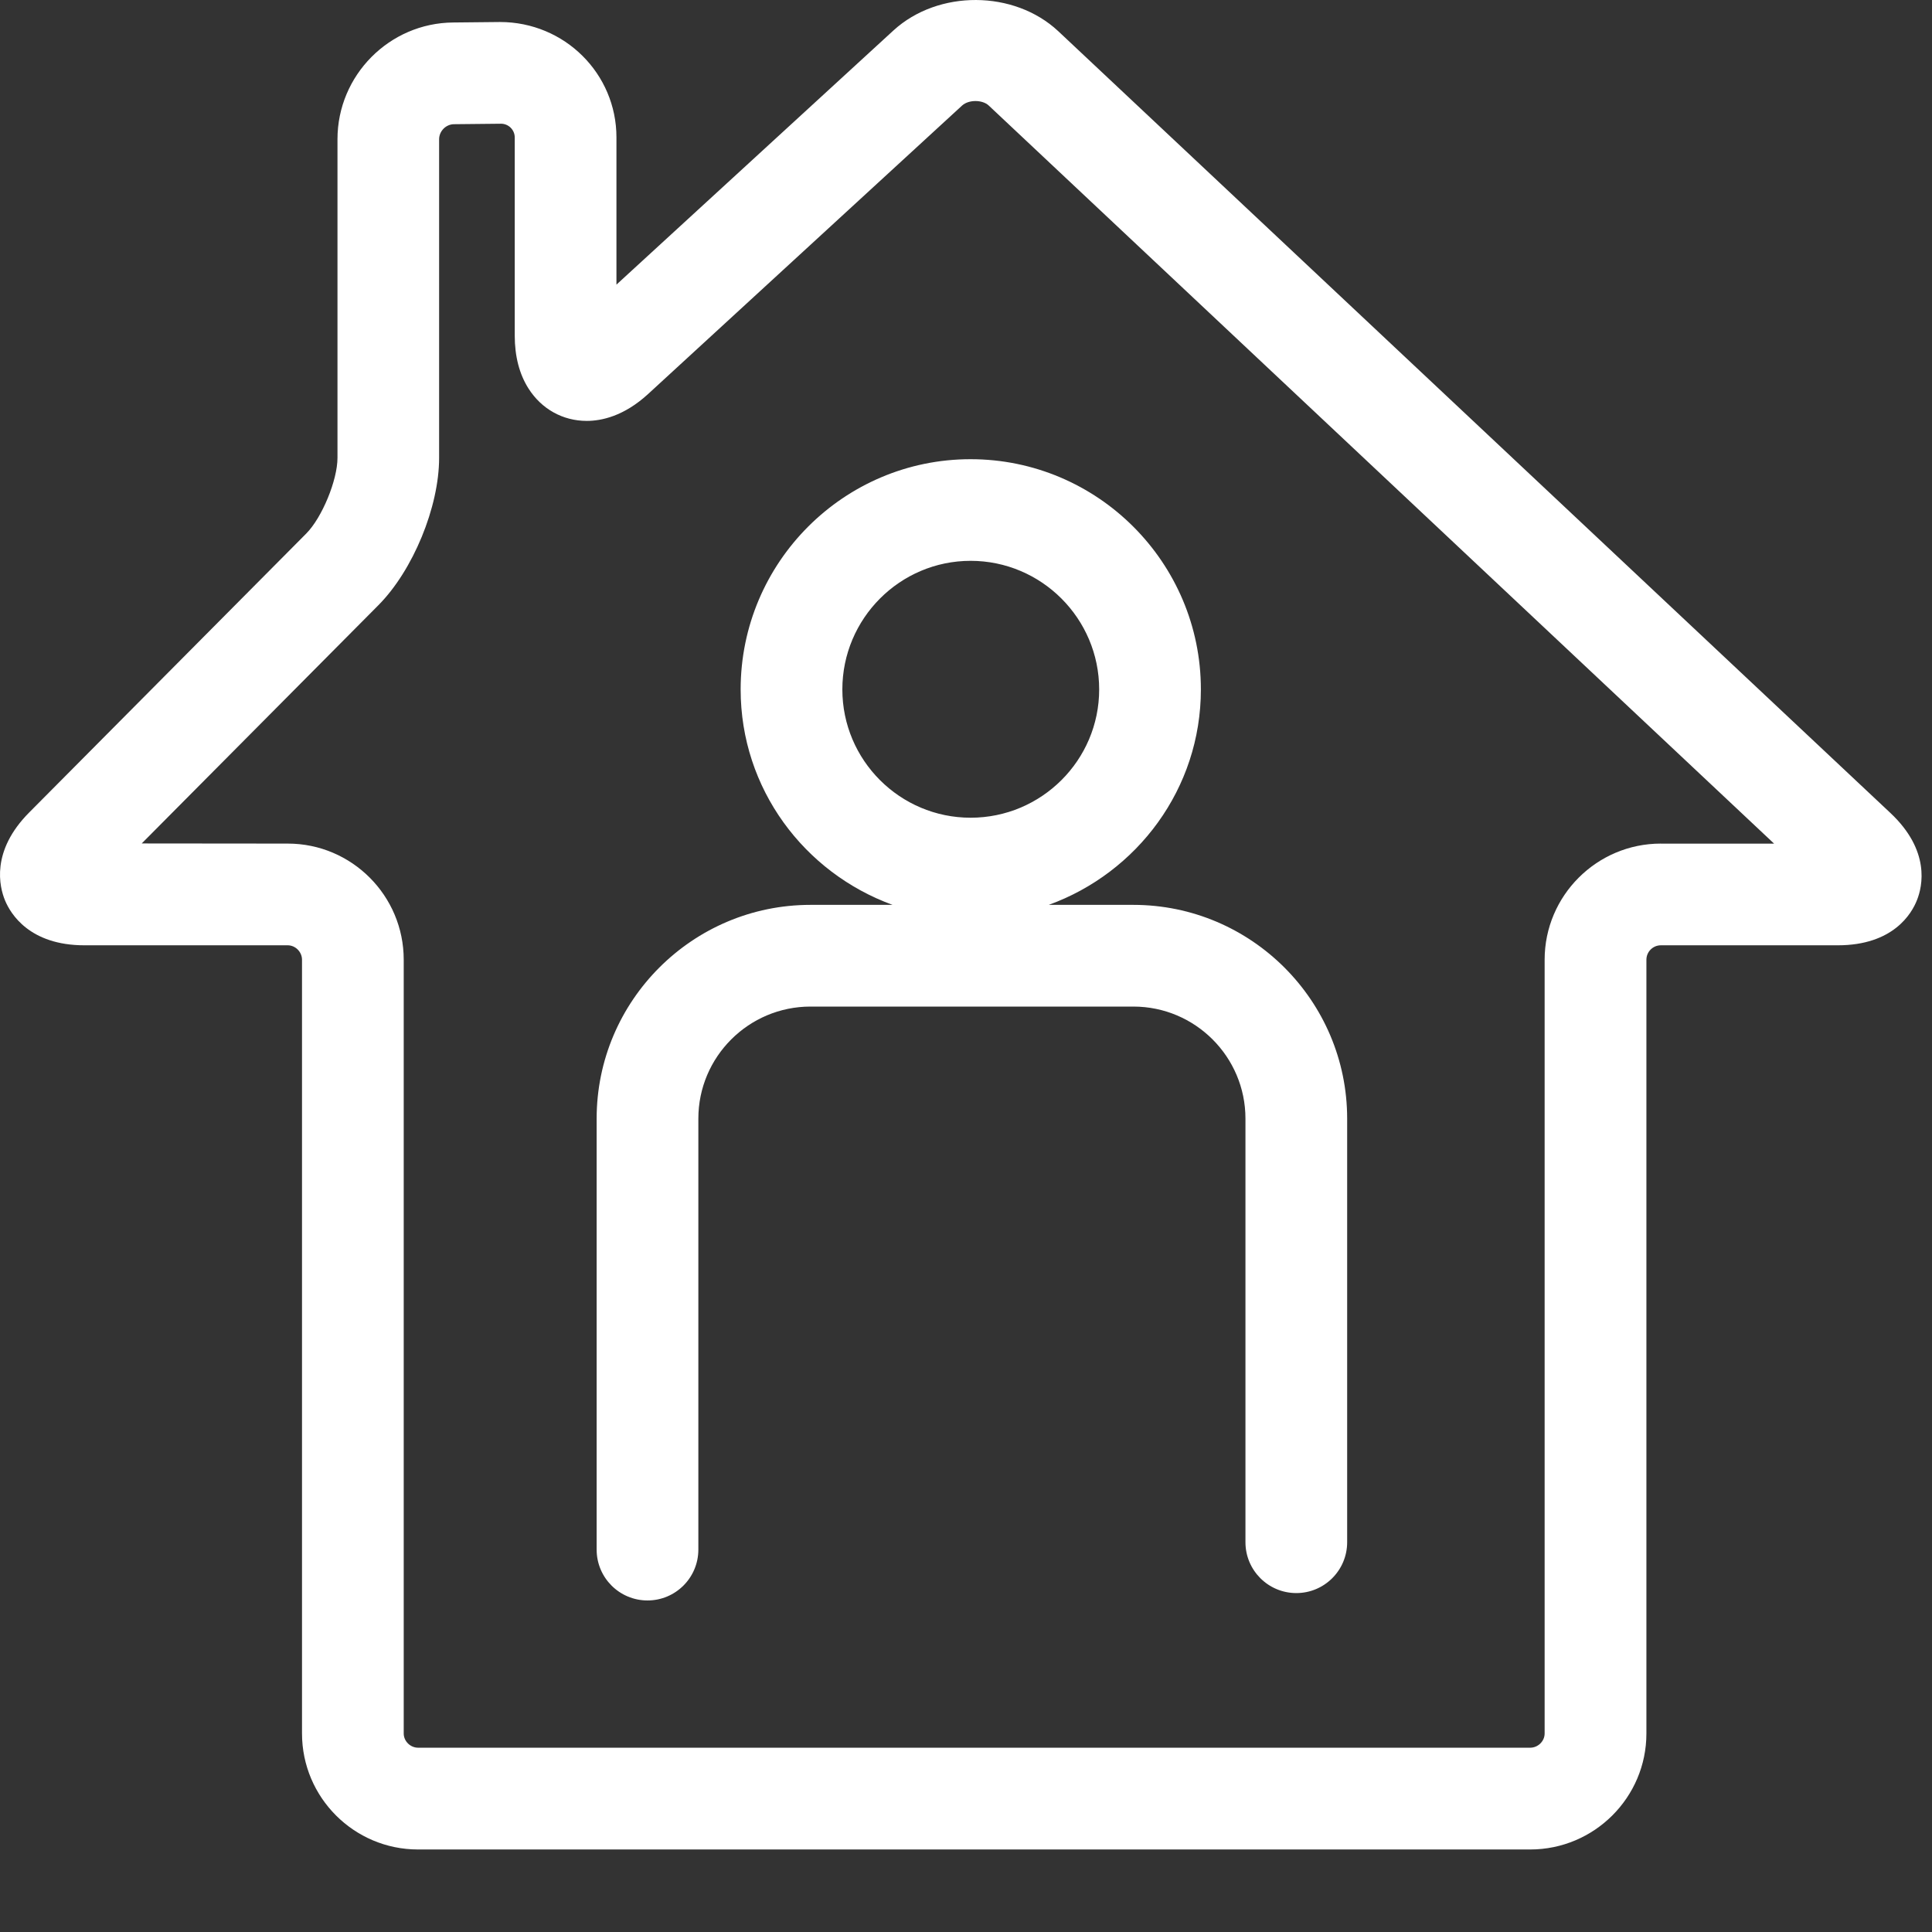 <svg id="feller-1487" xmlns="http://www.w3.org/2000/svg" x="0px" y="0px" width="28px" height="28px" xml:space="preserve"><rect width="100%" height="100%" fill="#333333" stroke="none"/><path d="M10.734,9.992c0,1.439,0.921,2.656,2.202,3.122h-1.19c-1.709,0-3.099,1.39-3.099,3.098v6.246  c0,0.407,0.33,0.737,0.737,0.737s0.737-0.33,0.737-0.737v-6.246c0-0.896,0.729-1.624,1.625-1.624h4.68  c0.896,0,1.624,0.729,1.624,1.624v6.139c0,0.407,0.33,0.737,0.737,0.737s0.737-0.33,0.737-0.737v-6.139  c0-1.708-1.391-3.098-3.099-3.098h-1.226c1.282-0.465,2.205-1.683,2.205-3.122c0-1.84-1.497-3.337-3.338-3.337  C12.229,6.655,10.734,8.152,10.734,9.992z M15.93,9.992c0,1.025-0.836,1.859-1.863,1.859c-1.025,0-1.859-0.834-1.859-1.859  c0-1.027,0.834-1.864,1.859-1.864C15.094,8.128,15.93,8.965,15.93,9.992z M27.395,11.78L15.336,0.451c-0.639-0.596-1.738-0.603-2.387-0.01L8.934,4.125V1.991c0-0.922-0.75-1.672-1.688-1.672  L6.568,0.326C5.643,0.333,4.891,1.091,4.891,2.018v4.618c0,0.323-0.224,0.866-0.452,1.096l-4.014,4.041  c-0.562,0.564-0.433,1.081-0.352,1.277c0.081,0.195,0.356,0.65,1.151,0.65h2.946c0.112,0,0.207,0.096,0.207,0.209v11.214  c0,0.927,0.754,1.681,1.681,1.681h16.119c0.928,0,1.684-0.754,1.684-1.681V13.909c0-0.115,0.094-0.209,0.209-0.209h2.563  c0.805,0,1.073-0.459,1.15-0.657C27.862,12.845,27.979,12.327,27.395,11.78z M24.07,12.226c-0.928,0-1.684,0.755-1.684,1.683v11.214  c0,0.112-0.096,0.206-0.209,0.206H6.059c-0.112,0-0.208-0.094-0.208-0.206V13.909c0-0.928-0.753-1.683-1.68-1.683l-2.117-0.002  L5.485,8.77c0.501-0.505,0.879-1.423,0.879-2.134V2.018c0-0.117,0.098-0.217,0.216-0.218l0.681-0.007  c0.109,0,0.199,0.089,0.199,0.199v2.871c0,0.301,0.067,0.559,0.199,0.767c0.189,0.298,0.498,0.47,0.845,0.47  c0.211,0,0.537-0.067,0.888-0.389l4.552-4.182c0.096-0.087,0.293-0.085,0.384-0.001l11.384,10.699H24.07z" style="fill: rgb(255, 255, 255)"></path></svg>